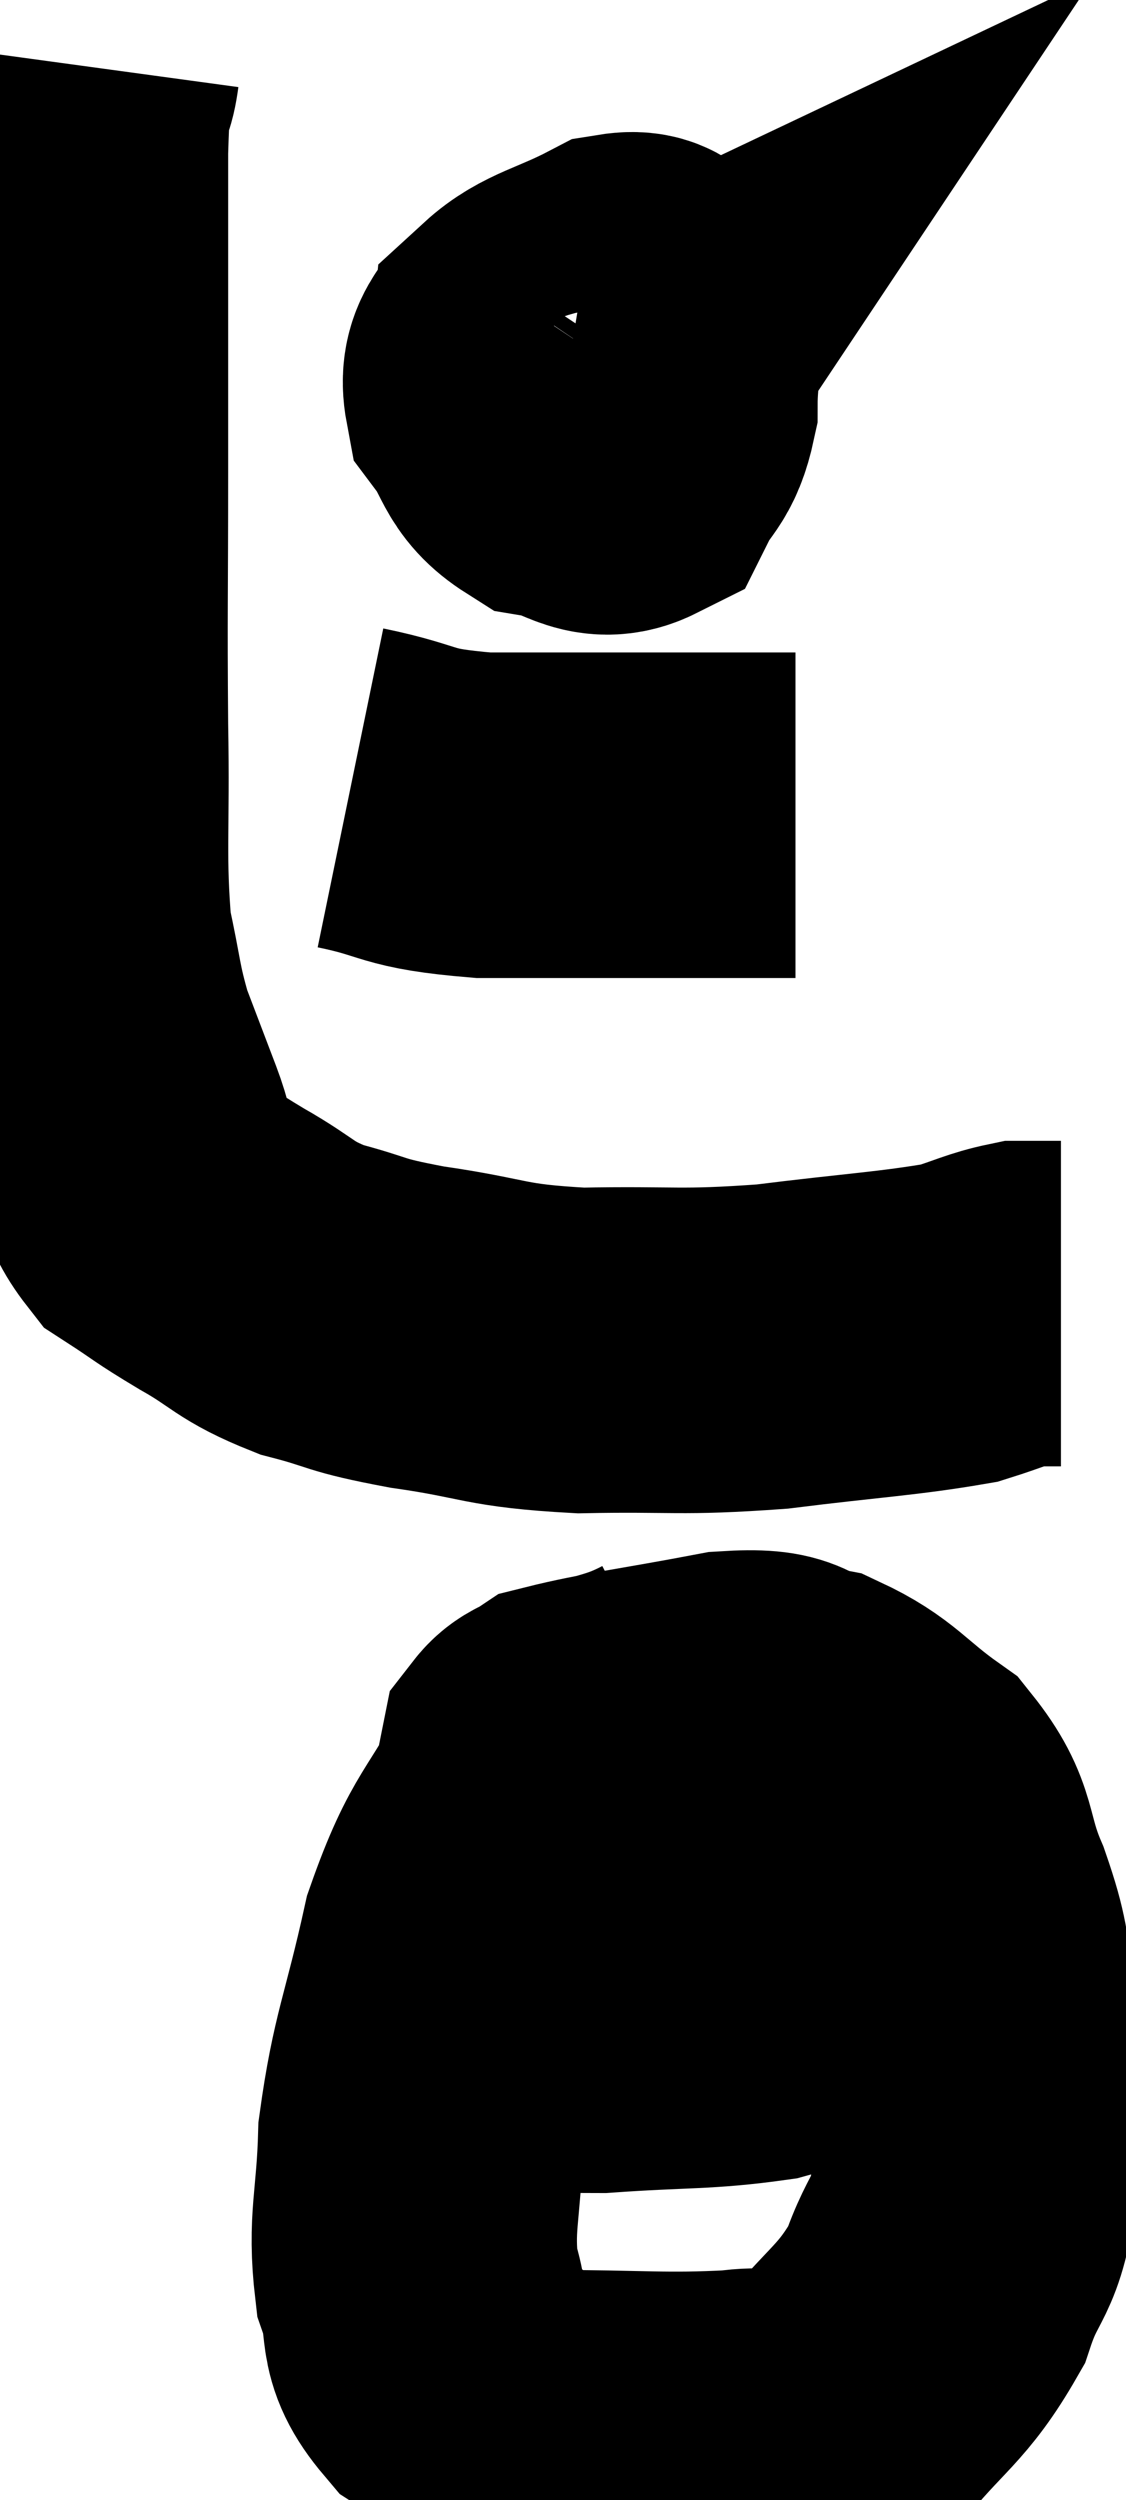 <svg xmlns="http://www.w3.org/2000/svg" viewBox="13.453 3.86 17.307 38.397" width="17.307" height="38.397"><path d="M 14.64 4.86 C 14.55 5.52, 14.505 4.62, 14.46 6.18 C 14.46 8.64, 14.46 8.895, 14.46 11.1 C 14.46 13.05, 14.445 13.215, 14.46 15 C 14.49 16.62, 14.415 17.025, 14.52 18.24 C 14.7 19.05, 14.67 19.14, 14.88 19.86 C 15.12 20.49, 15.12 20.49, 15.36 21.12 C 15.6 21.75, 15.465 21.9, 15.84 22.38 C 16.35 22.71, 16.26 22.68, 16.86 23.04 C 17.55 23.43, 17.49 23.52, 18.24 23.82 C 19.05 24.03, 18.825 24.045, 19.86 24.24 C 21.12 24.42, 21.015 24.525, 22.38 24.6 C 23.85 24.57, 23.865 24.645, 25.32 24.54 C 26.76 24.36, 27.24 24.345, 28.2 24.18 C 28.68 24.03, 28.8 23.955, 29.16 23.88 C 29.4 23.88, 29.49 23.88, 29.64 23.88 C 29.7 23.88, 29.73 23.88, 29.76 23.88 L 29.76 23.88" fill="none" stroke="black" stroke-width="5"></path><path d="M 21.6 8.94 C 21.42 9.42, 21.15 9.42, 21.24 9.9 C 21.6 10.38, 21.51 10.575, 21.96 10.86 C 22.5 10.95, 22.65 11.235, 23.04 11.04 C 23.28 10.56, 23.4 10.635, 23.52 10.08 C 23.52 9.45, 23.64 9.24, 23.52 8.82 C 23.28 8.61, 23.505 8.325, 23.04 8.4 C 22.35 8.76, 22.02 8.79, 21.66 9.12 C 21.63 9.42, 21.51 9.45, 21.6 9.72 C 21.81 9.96, 21.63 10.215, 22.02 10.2 C 22.59 9.93, 22.875 9.795, 23.16 9.66 C 23.16 9.66, 23.13 9.705, 23.16 9.66 L 23.28 9.48" fill="none" stroke="black" stroke-width="5"></path><path d="M 18.84 15.96 C 19.86 16.17, 19.62 16.275, 20.88 16.38 C 22.38 16.38, 22.8 16.38, 23.88 16.38 C 24.54 16.38, 24.75 16.38, 25.2 16.38 L 25.68 16.38" fill="none" stroke="black" stroke-width="5"></path><path d="M 23.88 30.12 C 22.86 30.66, 22.665 30.315, 21.84 31.2 C 21.21 32.43, 21.06 32.295, 20.58 33.66 C 20.25 35.16, 20.1 35.355, 19.92 36.66 C 19.89 37.77, 19.755 37.98, 19.86 38.88 C 20.1 39.57, 19.845 39.675, 20.34 40.26 C 21.09 40.74, 20.73 40.98, 21.84 41.22 C 23.31 41.22, 23.655 41.28, 24.78 41.22 C 25.56 41.1, 25.575 41.505, 26.34 40.98 C 27.09 40.05, 27.315 40.035, 27.84 39.12 C 28.14 38.22, 28.29 38.46, 28.44 37.32 C 28.44 35.94, 28.53 35.61, 28.44 34.56 C 28.26 33.84, 28.35 33.9, 28.08 33.12 C 27.72 32.28, 27.9 32.115, 27.36 31.44 C 26.64 30.93, 26.595 30.735, 25.92 30.42 C 25.29 30.3, 25.605 30.12, 24.66 30.18 C 23.4 30.42, 22.86 30.48, 22.14 30.66 C 21.96 30.78, 21.885 30.765, 21.78 30.9 L 21.72 31.2" fill="none" stroke="black" stroke-width="5"></path><path d="M 19.8 34.86 C 21.24 34.95, 21.33 35.04, 22.68 35.04 C 23.94 34.95, 24.24 34.995, 25.2 34.86 C 25.86 34.68, 25.875 34.635, 26.52 34.5 C 27.15 34.41, 27.42 34.365, 27.78 34.32 C 27.87 34.32, 27.795 34.32, 27.96 34.32 C 28.2 34.32, 28.32 34.32, 28.44 34.32 L 28.44 34.32" fill="none" stroke="black" stroke-width="5"></path></svg>